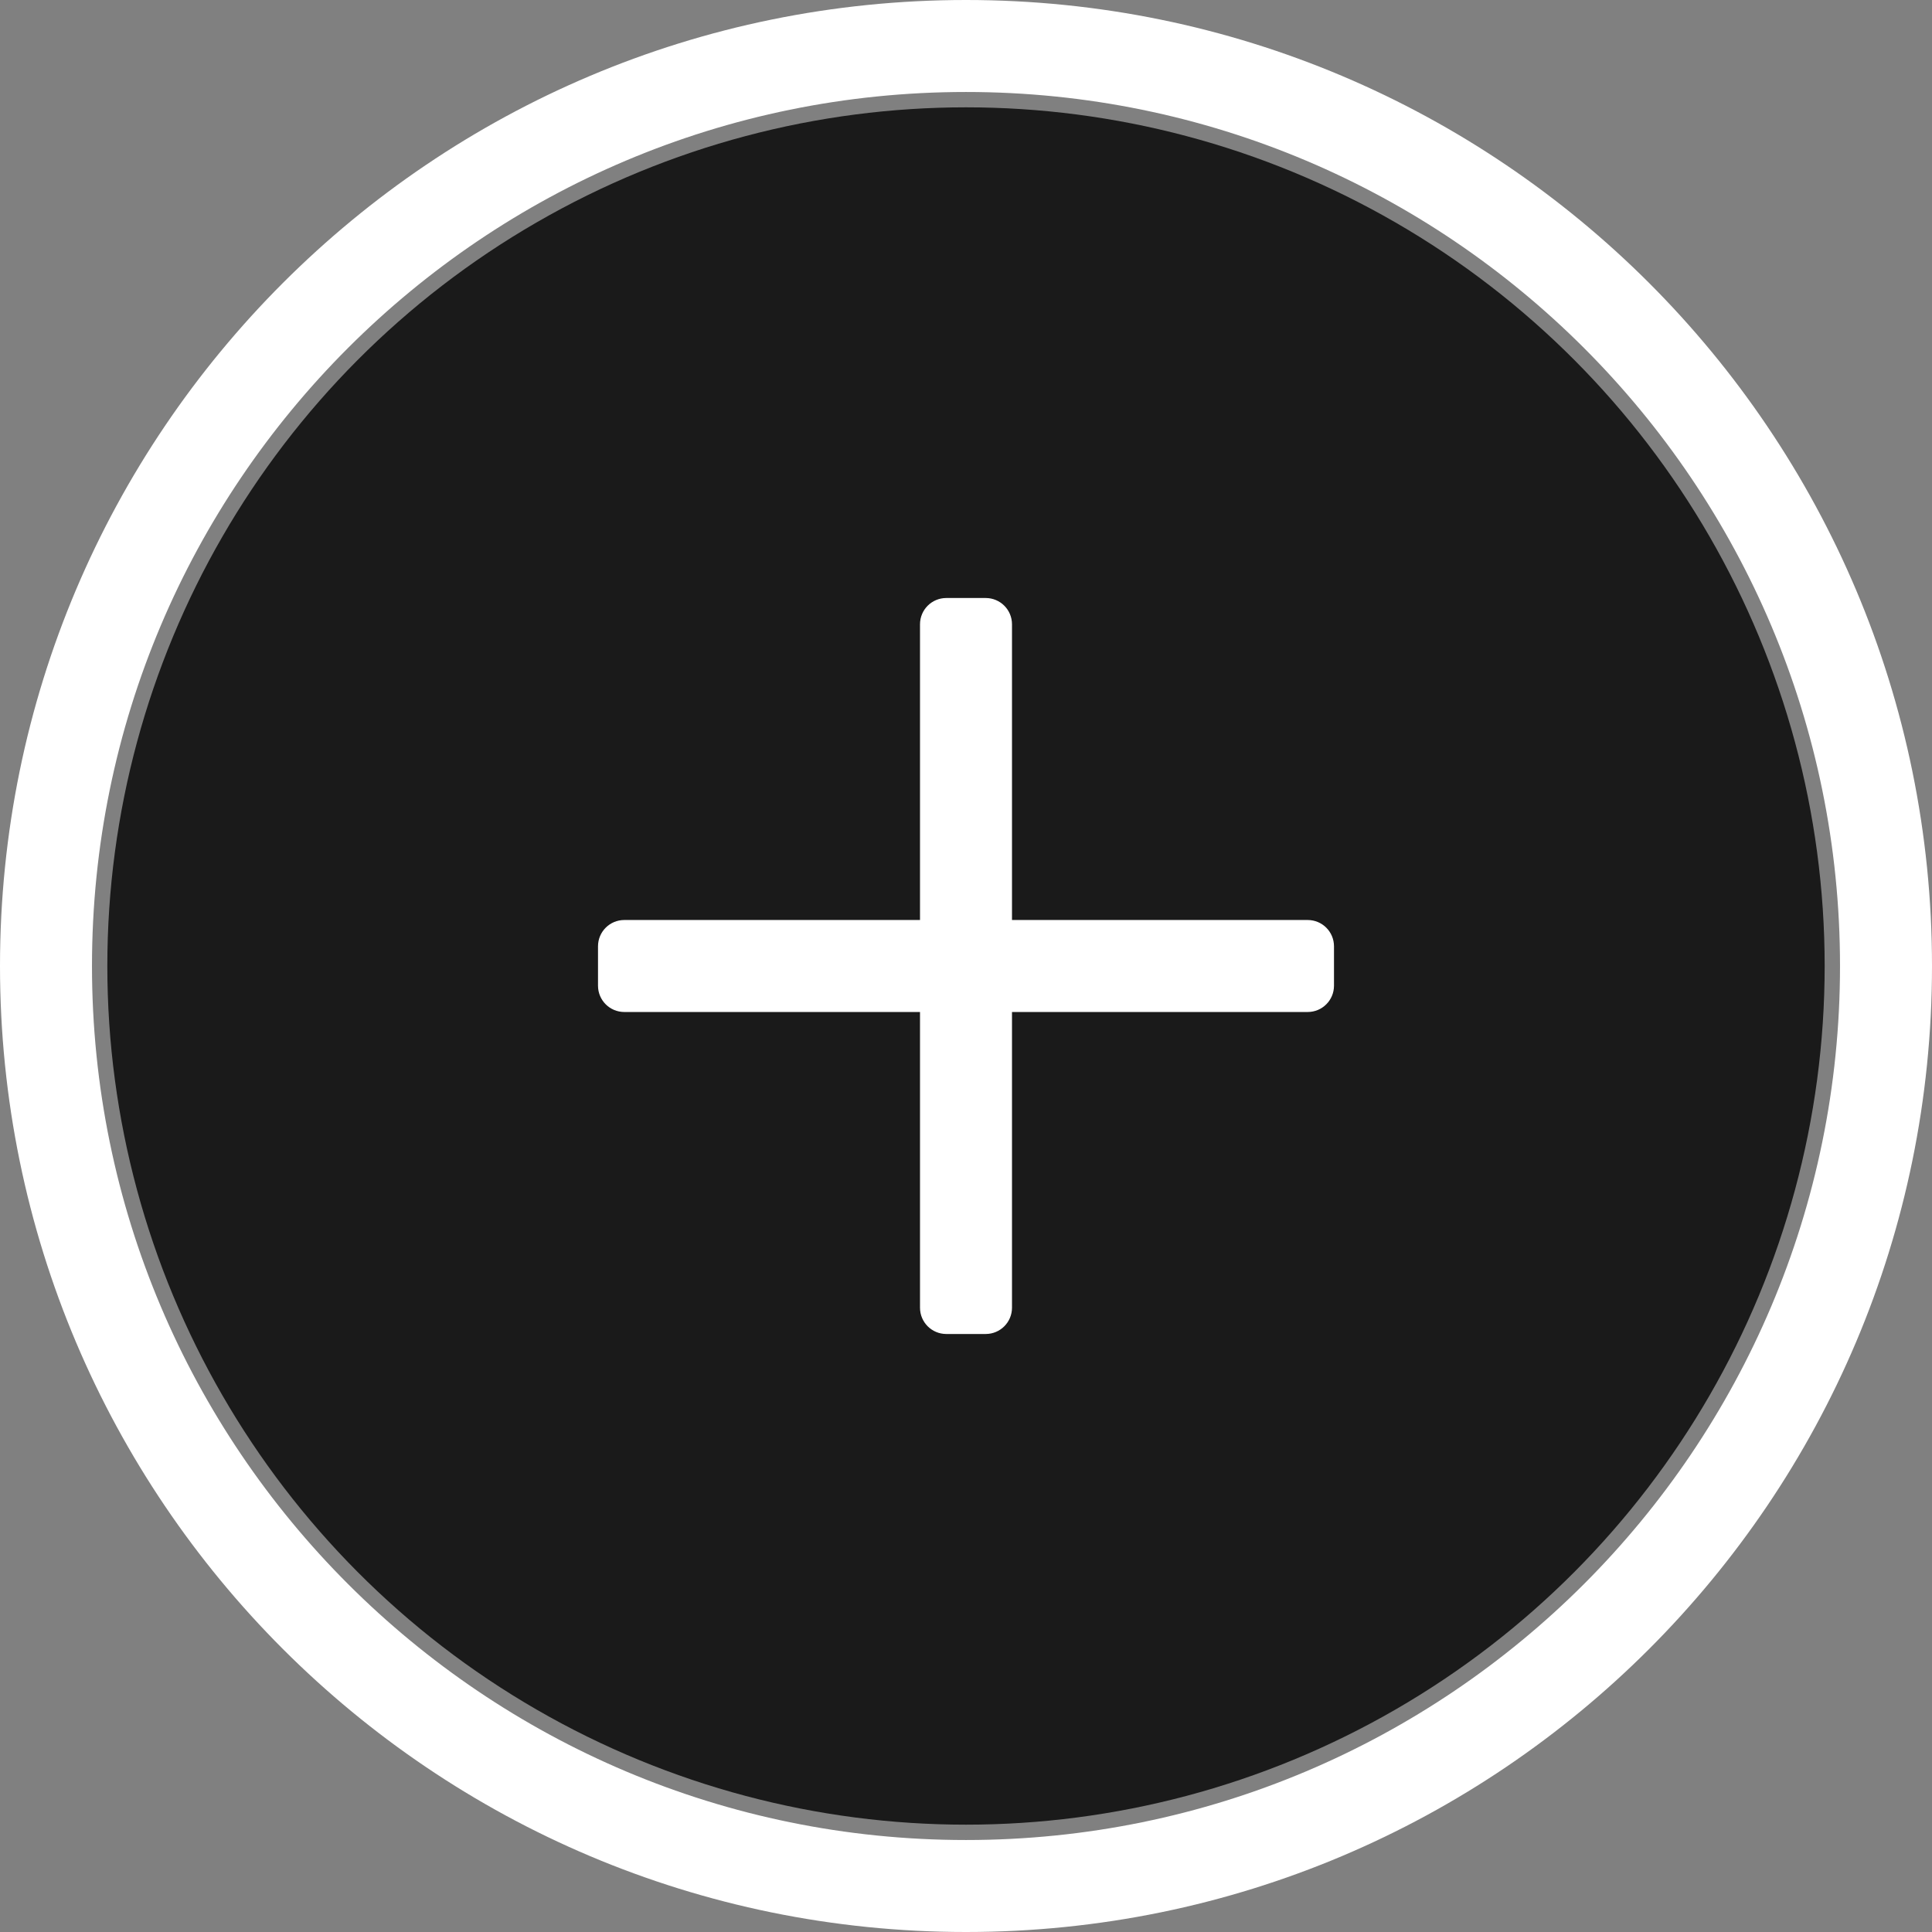 <svg width="36px" height="36px" viewBox="0 0 36 36" version="1.1">
  <rect x="0" y="0" width="36" height="36" fill="#808080" stroke="none"/>
  <circle fill="currentColor" opacity="0.8" cx="18" cy="18" r="16"></circle>
  <path fill="#FFFFFF" d="M17.143,17.143 L17.143,11.633 C17.143,11.362 17.362,11.143 17.633,11.143 L18.367,11.143 C18.638,11.143 18.857,11.362 18.857,11.633 L18.857,17.143 L24.367,17.143 C24.638,17.143 24.857,17.362 24.857,17.633 L24.857,18.367 C24.857,18.638 24.638,18.857 24.367,18.857 L18.857,18.857 L18.857,24.367 C18.857,24.638 18.638,24.857 18.367,24.857 L17.633,24.857 C17.362,24.857 17.143,24.638 17.143,24.367 L17.143,18.857 L11.633,18.857 C11.362,18.857 11.143,18.638 11.143,18.367 L11.143,17.633 C11.143,17.362 11.362,17.143 11.633,17.143 L17.143,17.143 Z M18,1.714 C9.006,1.714 1.714,9.006 1.714,18 C1.714,26.994 9.006,34.286 18,34.286 C26.994,34.286 34.286,26.994 34.286,18 C34.286,9.006 26.994,1.714 18,1.714 Z M18,0 C27.941,0 36,8.059 36,18 C36,27.941 27.941,36 18,36 C8.059,36 0,27.941 0,18 C0,8.059 8.059,0 18,0 Z"></path>
</svg>

